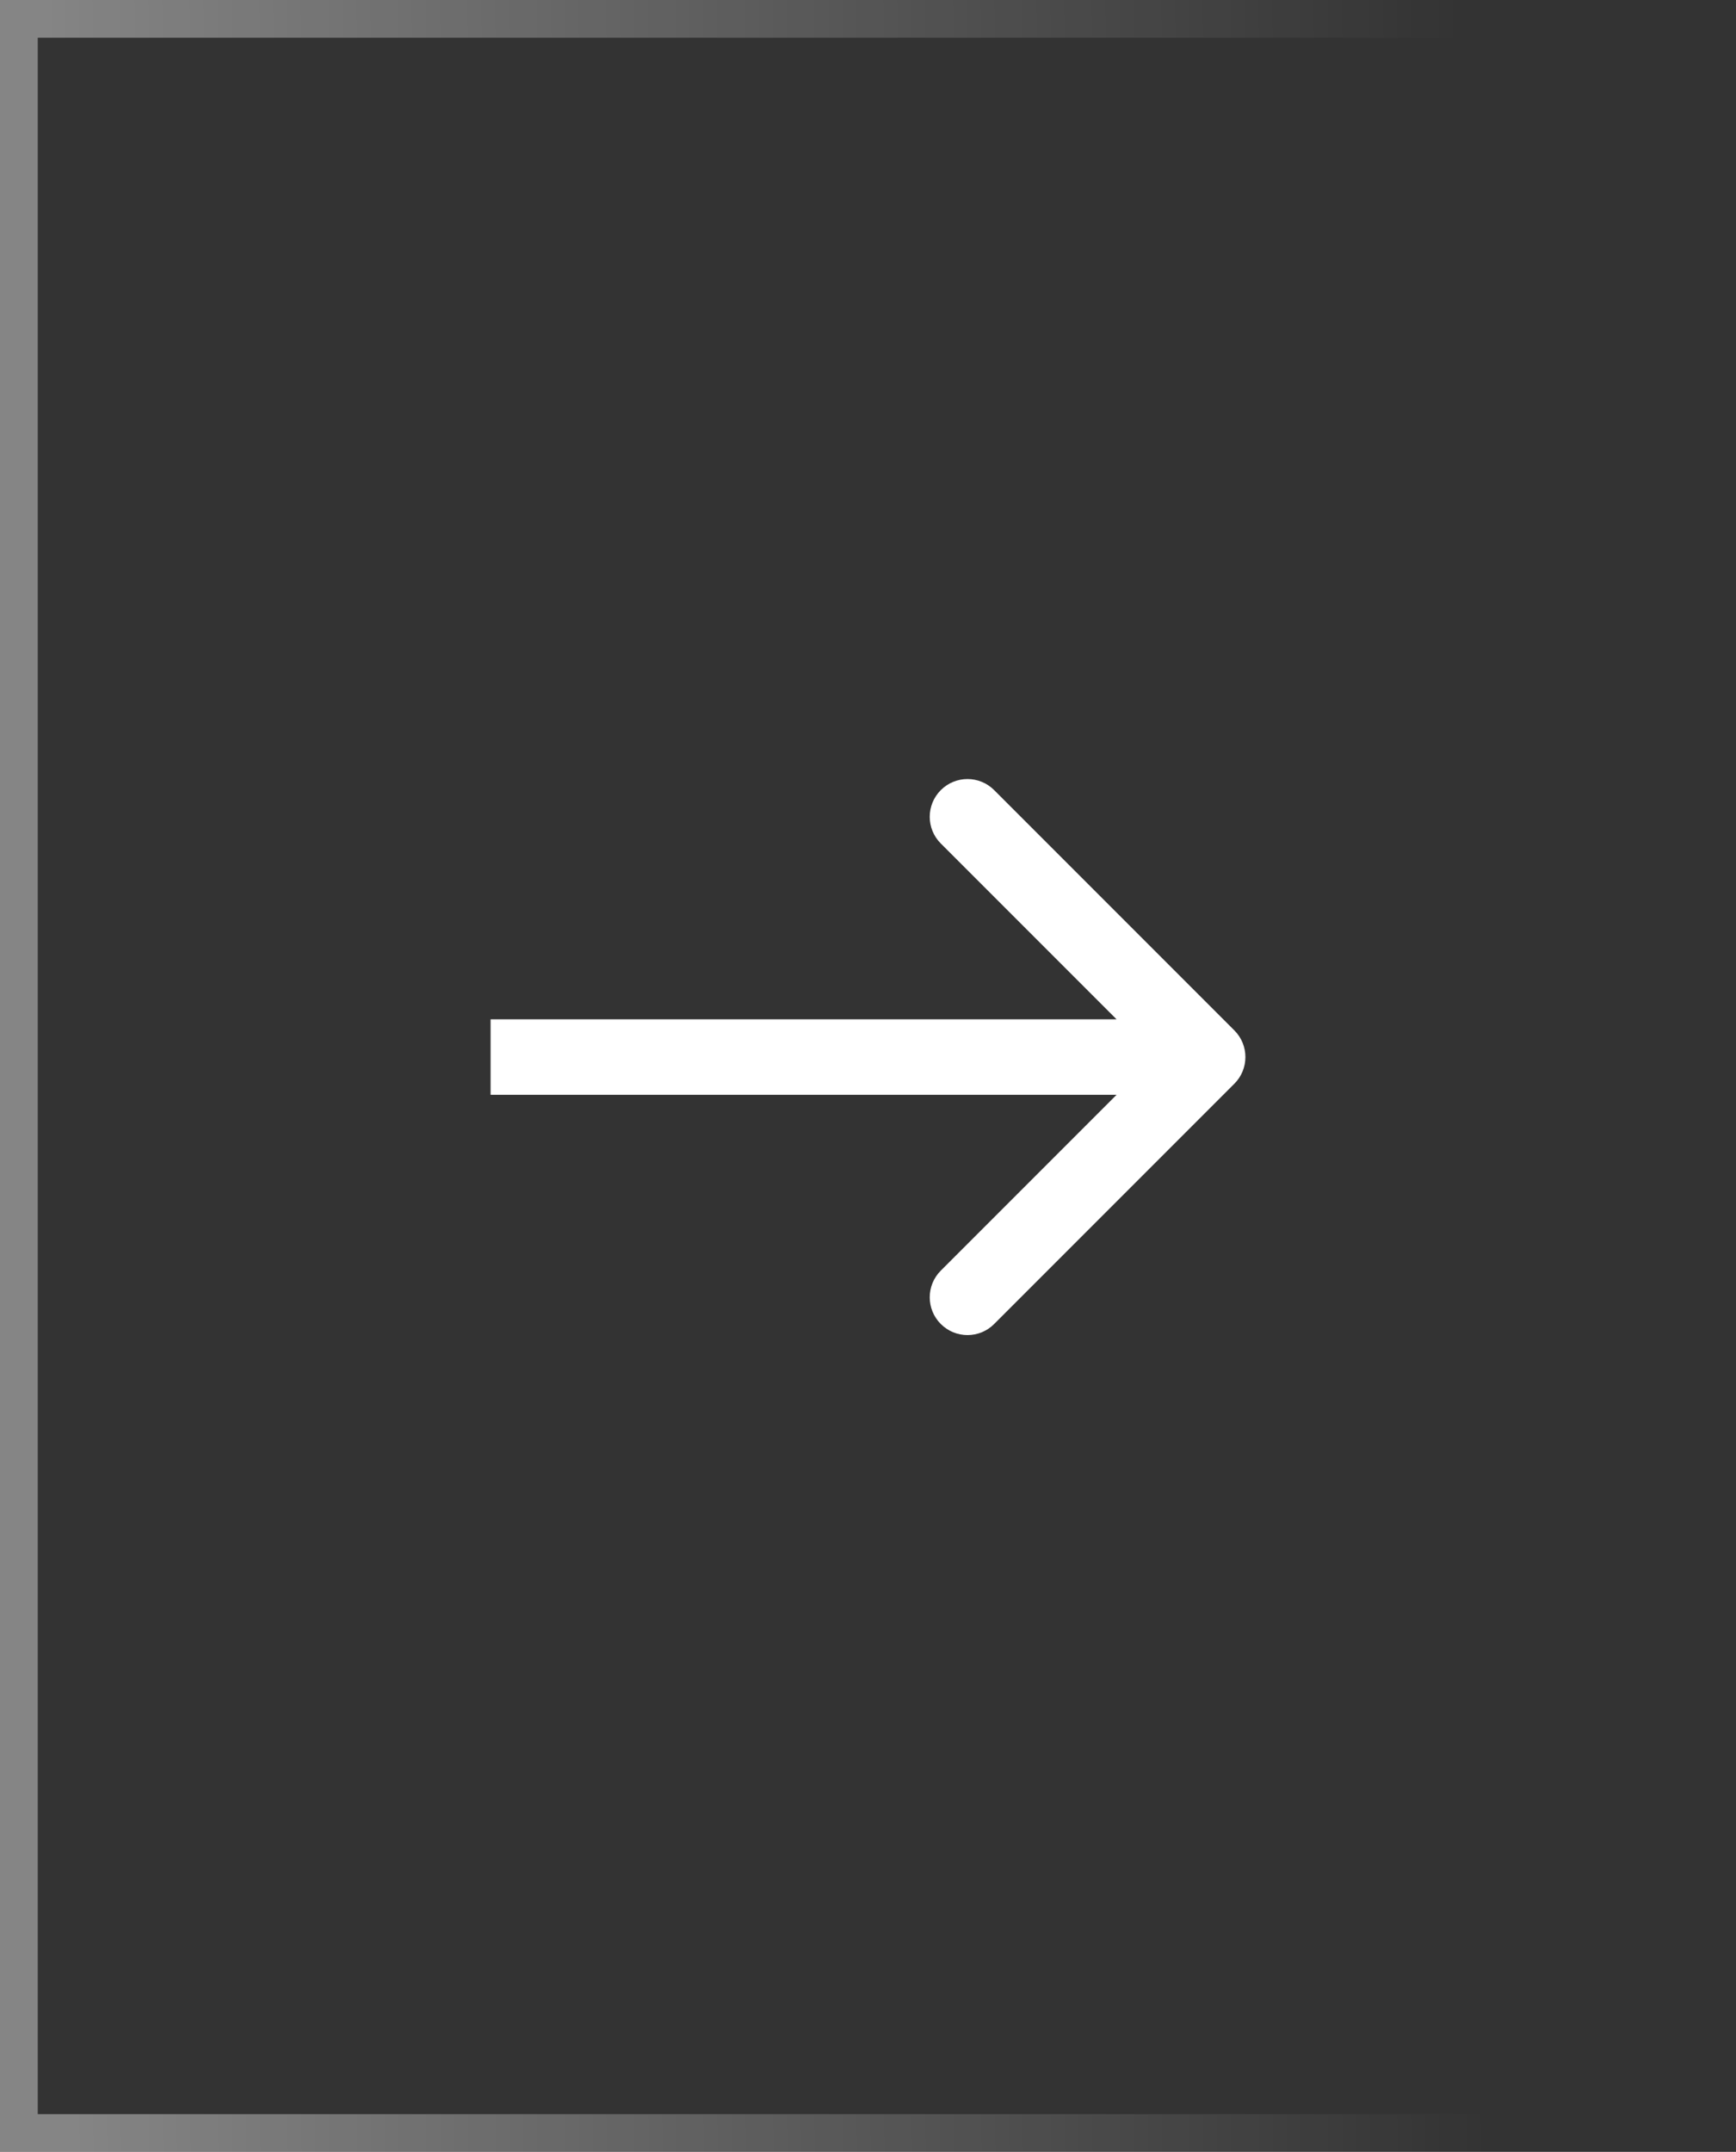 <svg width="46" height="57" viewBox="0 0 46 57" fill="none" xmlns="http://www.w3.org/2000/svg">
<rect x="0" y="0" width="46" height="57" fill="#333333" stroke="none"/>
<rect opacity="0.4" x="0.5" y="0.5" width="55" height="56" stroke="url(#paint0_linear_18_1679)"/>
<path d="M32.707 28.707C33.098 28.317 33.098 27.683 32.707 27.293L26.343 20.929C25.953 20.538 25.32 20.538 24.929 20.929C24.538 21.32 24.538 21.953 24.929 22.343L30.586 28L24.929 33.657C24.538 34.047 24.538 34.681 24.929 35.071C25.32 35.462 25.953 35.462 26.343 35.071L32.707 28.707ZM13 29L32 29L32 27L13 27L13 29Z" fill="white"/>
<defs>
<linearGradient id="paint0_linear_18_1679" x1="1.5" y1="25" x2="39" y2="24.5" gradientUnits="userSpaceOnUse">
<stop stop-color="white"/>
<stop offset="1" stop-color="white" stop-opacity="0"/>
</linearGradient>
</defs>
</svg>
